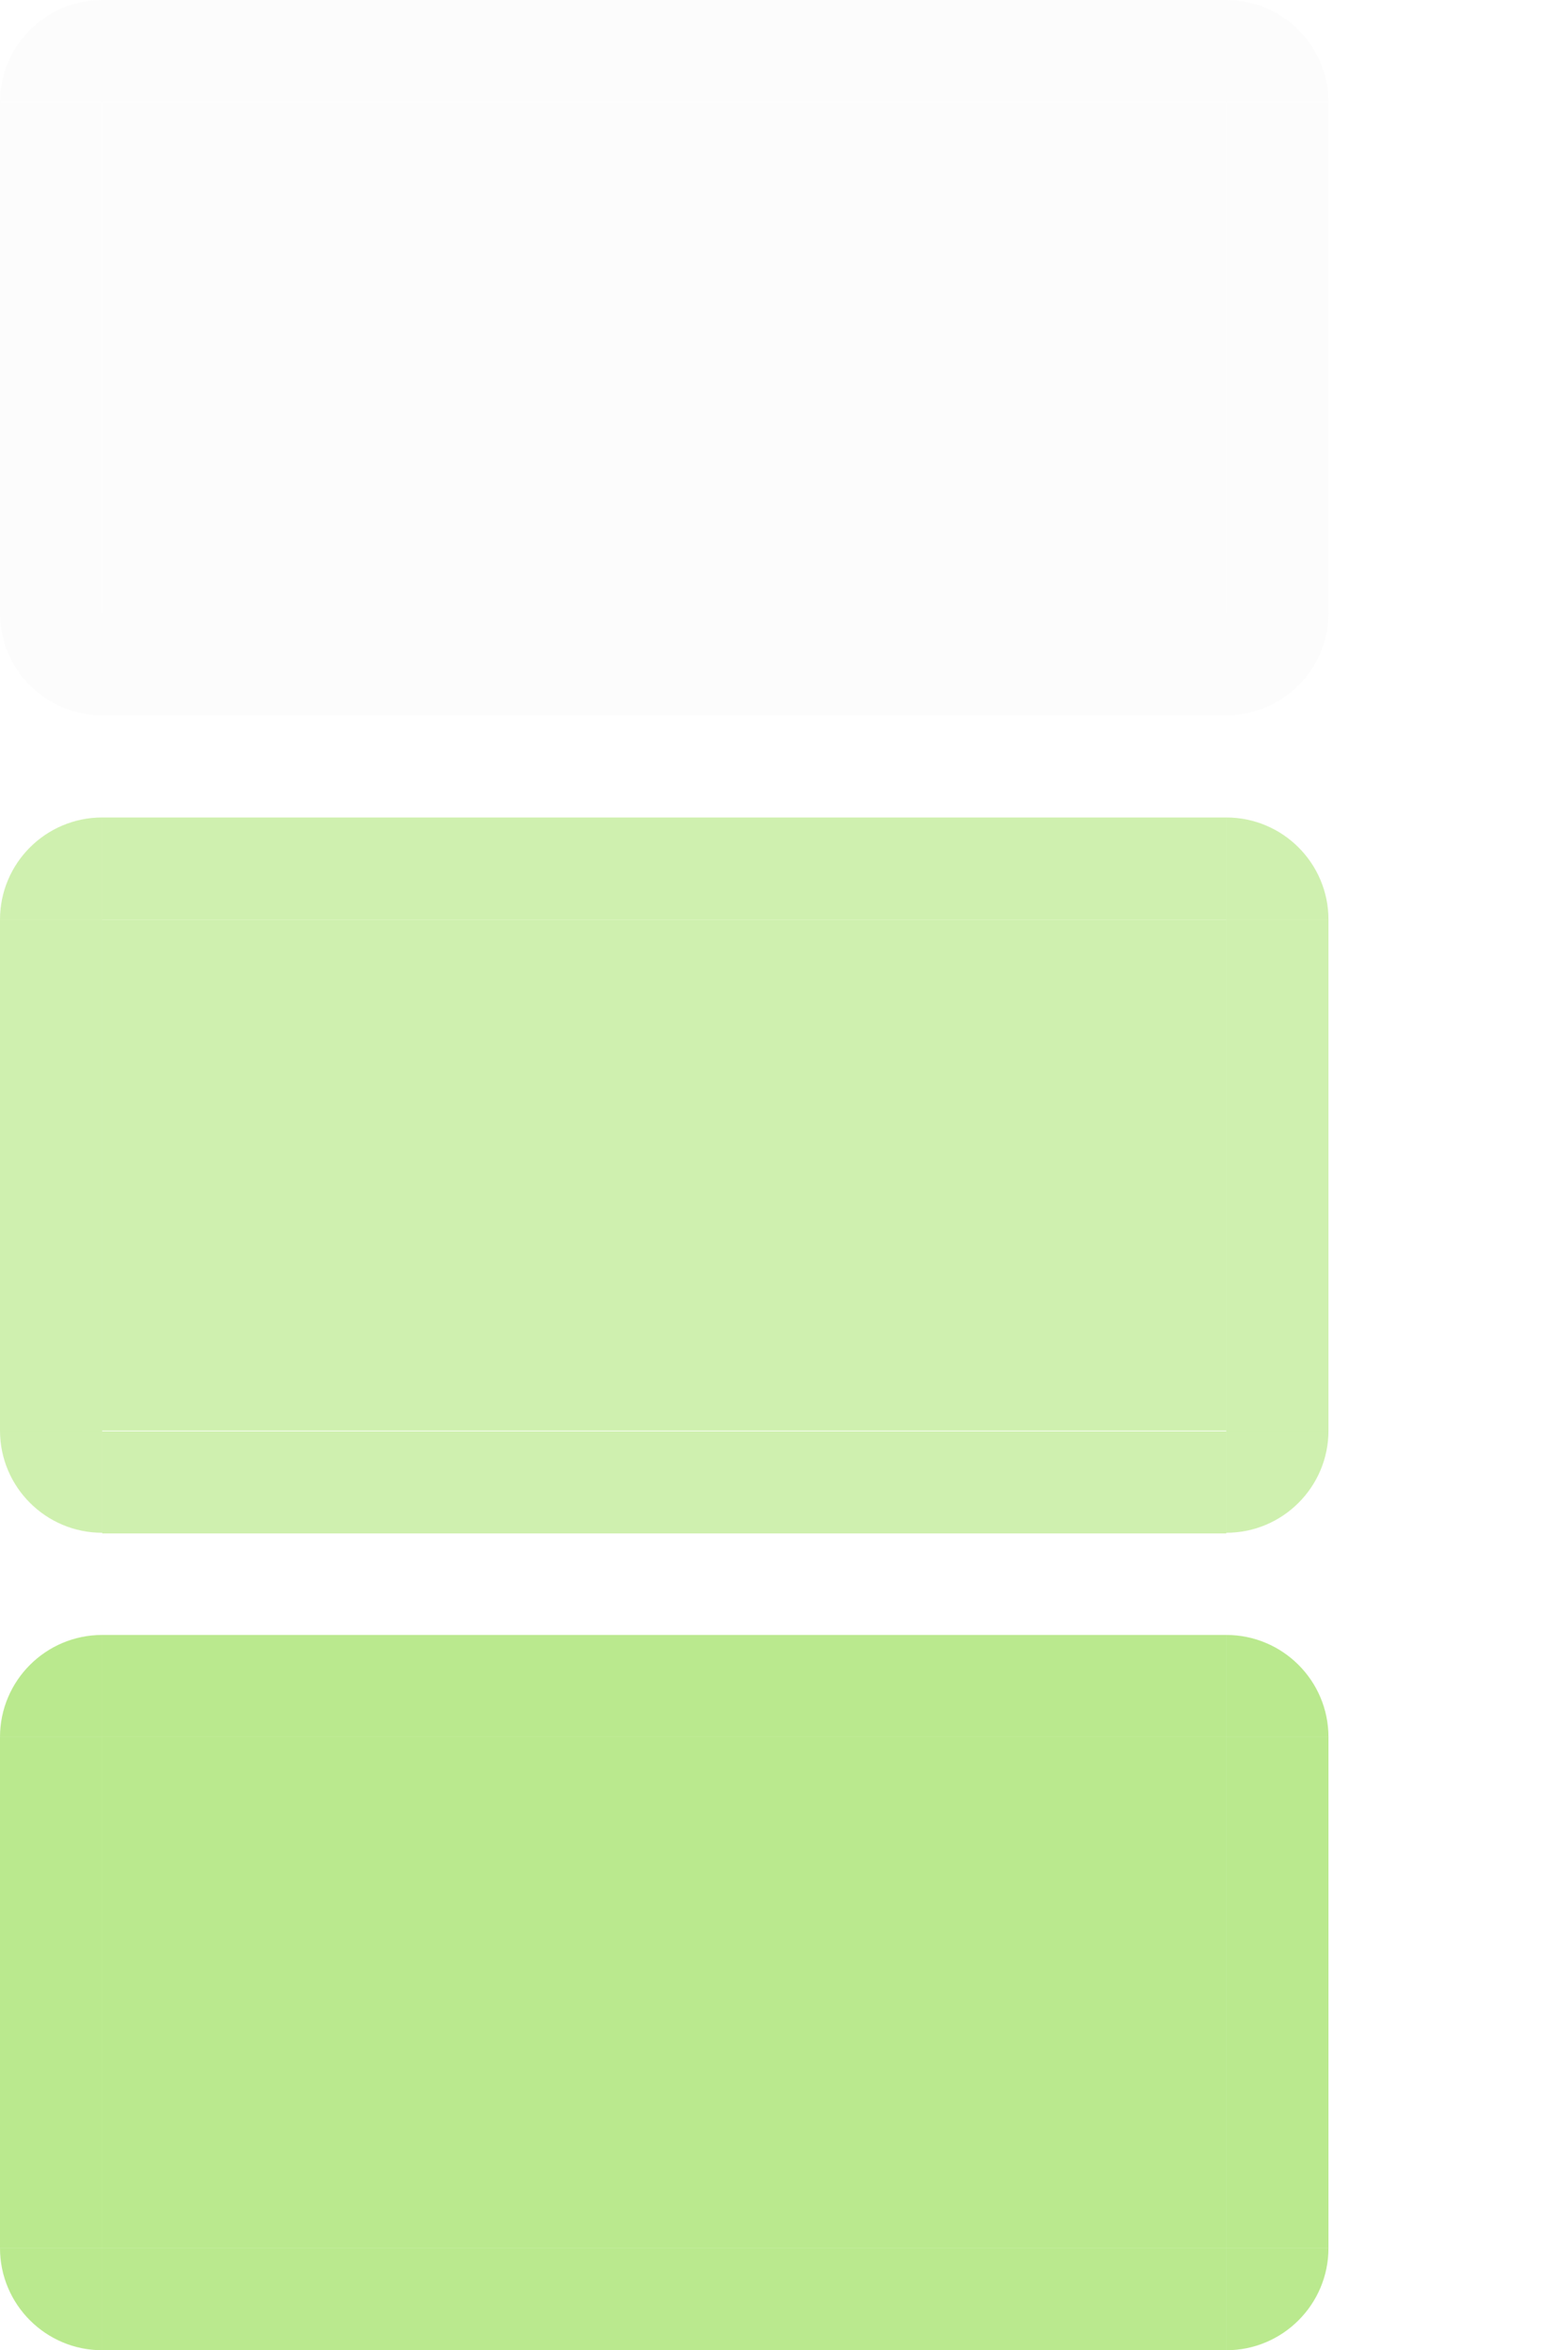 <?xml version="1.0" encoding="UTF-8" standalone="no"?>
<svg
   xmlns:dc="http://purl.org/dc/elements/1.1/"
   xmlns:cc="http://creativecommons.org/ns#"
   xmlns:rdf="http://www.w3.org/1999/02/22-rdf-syntax-ns#"
   xmlns:svg="http://www.w3.org/2000/svg"
   xmlns="http://www.w3.org/2000/svg"
   xmlns:sodipodi="http://sodipodi.sourceforge.net/DTD/sodipodi-0.dtd"
   xmlns:inkscape="http://www.inkscape.org/namespaces/inkscape"
   width="15.344"
   height="23"
   version="1"
   id="svg31"
   sodipodi:docname="pager.svg"
   inkscape:version="1.0.2 (e86c870879, 2021-01-15)">
  <defs
     id="defs35" />
  <sodipodi:namedview
     pagecolor="#ffffff"
     bordercolor="#666666"
     borderopacity="1"
     objecttolerance="10"
     gridtolerance="10"
     guidetolerance="10"
     inkscape:pageopacity="0"
     inkscape:pageshadow="2"
     inkscape:window-width="1848"
     inkscape:window-height="1056"
     id="namedview33"
     showgrid="false"
     inkscape:zoom="31.869565"
     inkscape:cx="7.6719999"
     inkscape:cy="11.5"
     inkscape:window-x="72"
     inkscape:window-y="24"
     inkscape:window-maximized="1"
     inkscape:current-layer="svg31" />
  <path
     id="normal-left"
     style="opacity:0.1;fill:#dfdfdf"
     d="m 9.5e-6,1 0,5 1,0 0,-5 -1,0 z" />
  <path
     id="normal-right"
     style="opacity:0.1;fill:#dfdfdf"
     d="m 13,1 0,5 -1,0 0,-5 1,0 z" />
  <rect
     id="normal-bottom"
     style="opacity:0.1;fill:#dfdfdf"
     width="11"
     height="1"
     x="1"
     y="6" />
  <path
     id="normal-top"
     style="opacity:0.1;fill:#dfdfdf"
     d="m 1,0 0,1 11,0 0,-1 -11,0 z" />
  <path
     id="hover-left"
     style="opacity:0.32;fill:#67d006;fill-opacity:1"
     d="m 9.5e-6,9 0,5 1,0 0,-5 -1,0 z" />
  <path
     id="hover-right"
     style="opacity:0.32;fill:#67d006;fill-opacity:1"
     d="m 13,9 0,5 -1,0 0,-5 1,0 z" />
  <path
     id="hover-top"
     style="opacity:0.32;fill:#67d006;fill-opacity:1"
     d="m 1,8 0,0.999 11,0 0,-0.999 -11,0 z" />
  <path
     id="active-left"
     style="opacity:0.45;fill:#67d006;fill-opacity:1"
     d="m 0,17 0,5 1,0 L 1,17 0,17 z" />
  <path
     id="active-right"
     style="opacity:0.45;fill:#67d006;fill-opacity:1"
     d="m 13,17 0,5 -1,0 0,-5 1,0 z" />
  <rect
     id="active-bottom"
     style="opacity:0.45;fill:#67d006;fill-opacity:1"
     width="11"
     height="1.001"
     x="1"
     y="22" />
  <path
     id="active-top"
     style="opacity:0.45;fill:#67d006;fill-opacity:1"
     d="m 1,16 0,1 11,0 0,-1 L 1,16 z" />
  <rect
     id="normal-center"
     style="opacity:0.1;fill:#dfdfdf"
     width="11"
     height="5"
     x="1"
     y="-6"
     transform="scale(1,-1)" />
  <rect
     id="active-center"
     style="opacity:0.45;fill:#67d006;fill-opacity:1"
     width="11"
     height="5"
     x="1"
     y="-22"
     transform="scale(1,-1)" />
  <rect
     id="hover-center"
     style="opacity:0.32;fill:#67d006;fill-opacity:1"
     width="11"
     height="5"
     x="1"
     y="-14"
     transform="scale(1,-1)" />
  <g
     id="hover-bottom"
     transform="matrix(2.2,0,0,0.999,-1.2,-2.447)">
    <rect
       style="opacity:0.32;fill:#67d006;fill-opacity:1"
       width="5"
       height="1.001"
       x="1"
       y="16.47"
       id="rect16" />
  </g>
  <path
     id="hover-bottomleft"
     style="opacity:0.32;fill:#67d006;fill-opacity:1"
     d="m 9.5e-6,14 c 0,0.552 0.448,1 1,1 l 0,-1 -1,0 z" />
  <path
     id="hover-topleft"
     style="opacity:0.32;fill:#67d006;fill-opacity:1"
     d="m 9.5e-6,9 c 0,-0.552 0.448,-1 1,-1 l 0,1 -1,0 z" />
  <path
     id="hover-topright"
     style="opacity:0.32;fill:#67d006;fill-opacity:1"
     d="m 13,9 c 0,-0.552 -0.448,-1 -1,-1 l 0,1 1,0 z" />
  <path
     id="hover-bottomright"
     style="opacity:0.32;fill:#67d006;fill-opacity:1"
     d="m 13,14 c 0,0.552 -0.448,1 -1,1 l 0,-1 1,0 z" />
  <path
     id="normal-bottomleft"
     style="opacity:0.1;fill:#dfdfdf"
     d="m 9.5e-6,6 c 0,0.552 0.448,1 1,1 l 0,-1 -1,0 z" />
  <path
     id="normal-topleft"
     style="opacity:0.1;fill:#dfdfdf"
     d="m 9.5e-6,1 c 0,-0.552 0.448,-1 1,-1 l 0,1 -1,0 z" />
  <path
     id="normal-topright"
     style="opacity:0.1;fill:#dfdfdf"
     d="m 13,1 c 0,-0.552 -0.448,-1 -1,-1 l 0,1 1,0 z" />
  <path
     id="normal-bottomright"
     style="opacity:0.1;fill:#dfdfdf"
     d="m 13,6 c 0,0.552 -0.448,1 -1,1 l 0,-1 1,0 z" />
  <path
     id="active-bottomleft"
     style="opacity:0.45;fill:#67d006;fill-opacity:1"
     d="m 9.5e-6,22 c 0,0.552 0.448,1 1,1 l 0,-1 -1,0 z" />
  <path
     id="active-topleft"
     style="opacity:0.45;fill:#67d006;fill-opacity:1"
     d="m 9.5e-6,17 c 0,-0.552 0.448,-1 1,-1 l 0,1 -1,0 z" />
  <path
     id="active-topright"
     style="opacity:0.45;fill:#67d006;fill-opacity:1"
     d="m 13,17 c 0,-0.552 -0.448,-1 -1,-1 l 0,1 1,0 z" />
  <path
     id="active-bottomright"
     style="opacity:0.45;fill:#67d006;fill-opacity:1"
     d="m 13,22 c 0,0.552 -0.448,1 -1,1 l 0,-1 1,0 z" />
</svg>
